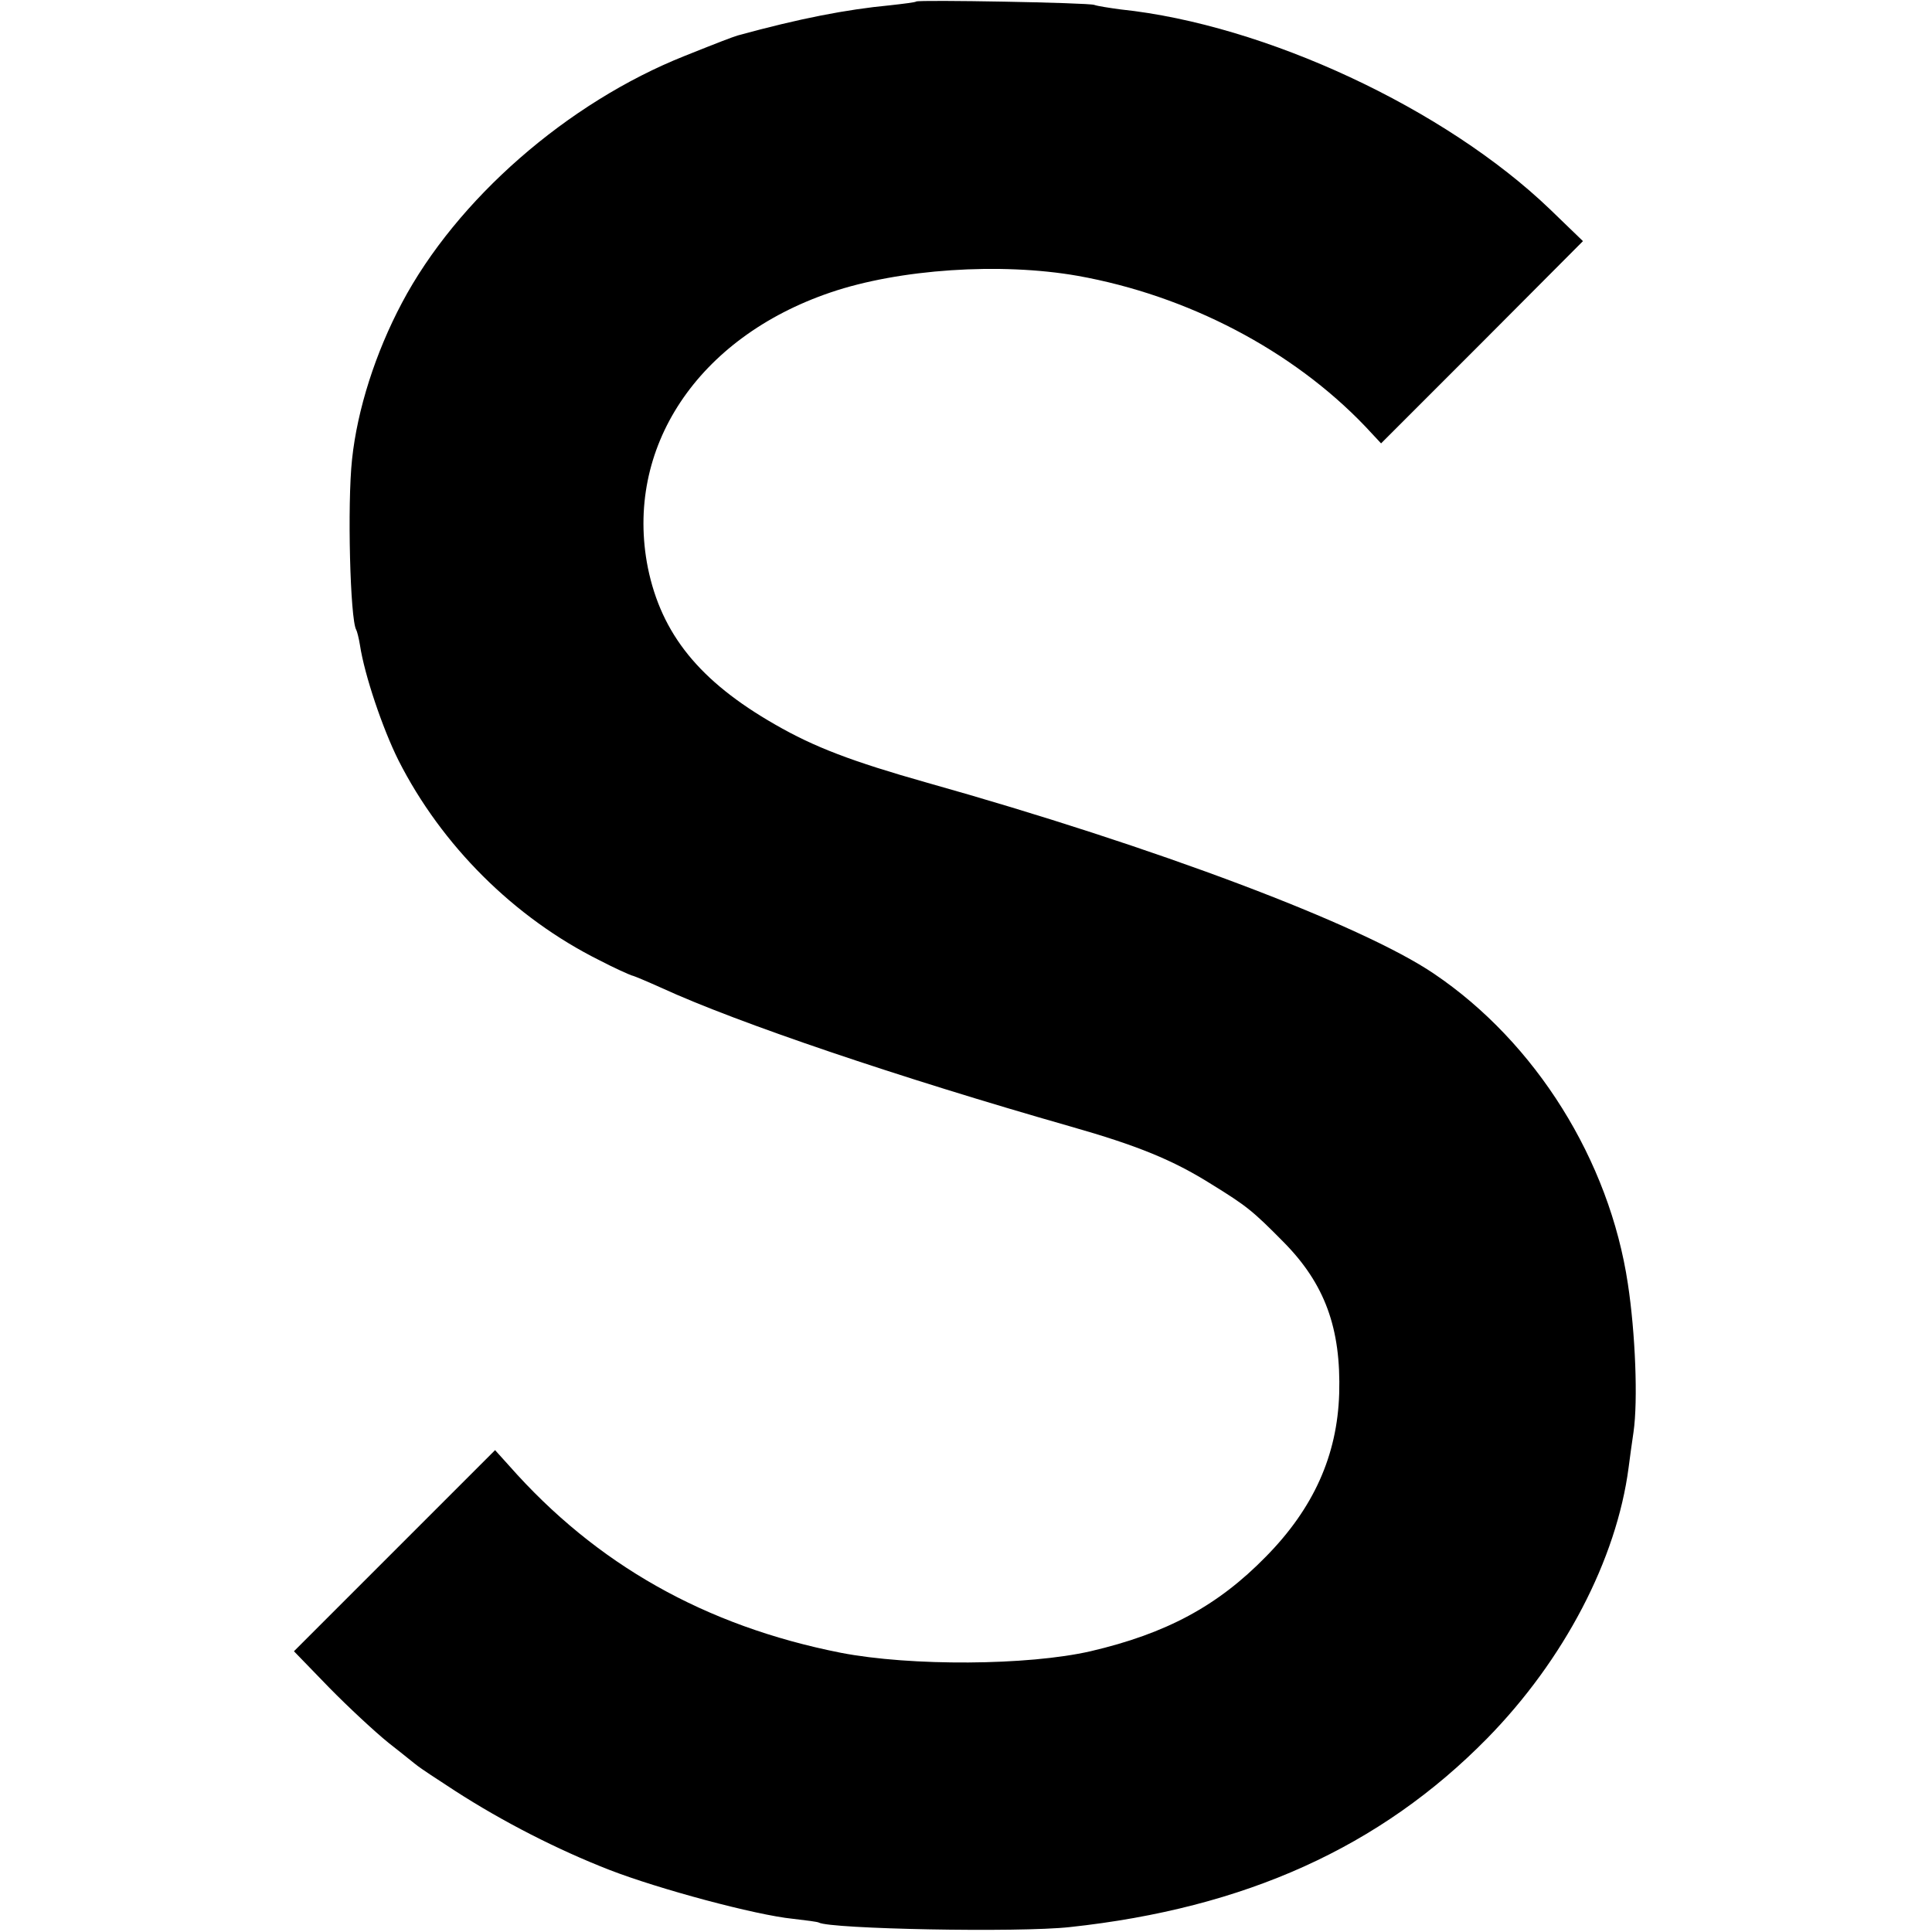 <?xml version="1.0" standalone="no"?>
<!DOCTYPE svg PUBLIC "-//W3C//DTD SVG 20010904//EN"
 "http://www.w3.org/TR/2001/REC-SVG-20010904/DTD/svg10.dtd">
<svg version="1.0" xmlns="http://www.w3.org/2000/svg"
 width="512pt" height="512pt" viewBox="0 0 512 512"
 preserveAspectRatio="xMidYMid meet">
<g transform="translate(0,512) scale(0.1,-0.1)"
fill="#000000" stroke="none">
<path d="M2428 5116 c-1 -2 -33 -6 -69 -10 -116 -11 -240 -35 -404 -80 -16 -5
-45 -16 -140 -54 -312 -124 -605 -381 -750 -655 -70 -132 -118 -282 -132 -414
-13 -120 -5 -425 11 -452 2 -3 7 -22 10 -41 12 -79 60 -221 102 -305 114 -225
306 -417 533 -530 40 -21 79 -38 85 -40 6 -1 41 -16 79 -33 200 -92 631 -238
1083 -367 179 -51 272 -89 374 -153 94 -58 110 -71 191 -153 110 -111 153
-229 148 -402 -5 -164 -68 -304 -194 -432 -128 -131 -264 -204 -465 -251 -166
-38 -476 -40 -662 -4 -359 71 -648 234 -879 496 l-37 41 -266 -266 -267 -267
93 -96 c51 -52 122 -118 158 -147 36 -28 70 -56 77 -61 6 -5 51 -35 99 -66
127 -82 272 -156 408 -209 131 -51 388 -120 487 -130 35 -4 66 -8 69 -10 30
-17 529 -27 665 -12 465 50 823 212 1106 500 204 208 343 474 375 718 3 24 9
67 13 94 12 83 5 262 -15 393 -49 327 -244 639 -513 821 -191 130 -740 337
-1345 507 -198 56 -298 94 -402 154 -201 115 -301 240 -337 415 -63 317 131
610 484 730 182 62 450 80 655 44 291 -52 569 -197 762 -399 l42 -45 268 268
267 268 -87 84 c-279 268 -756 490 -1138 530 -30 4 -62 9 -70 12 -15 6 -465
14 -472 9z"/>
</g>
</svg>
